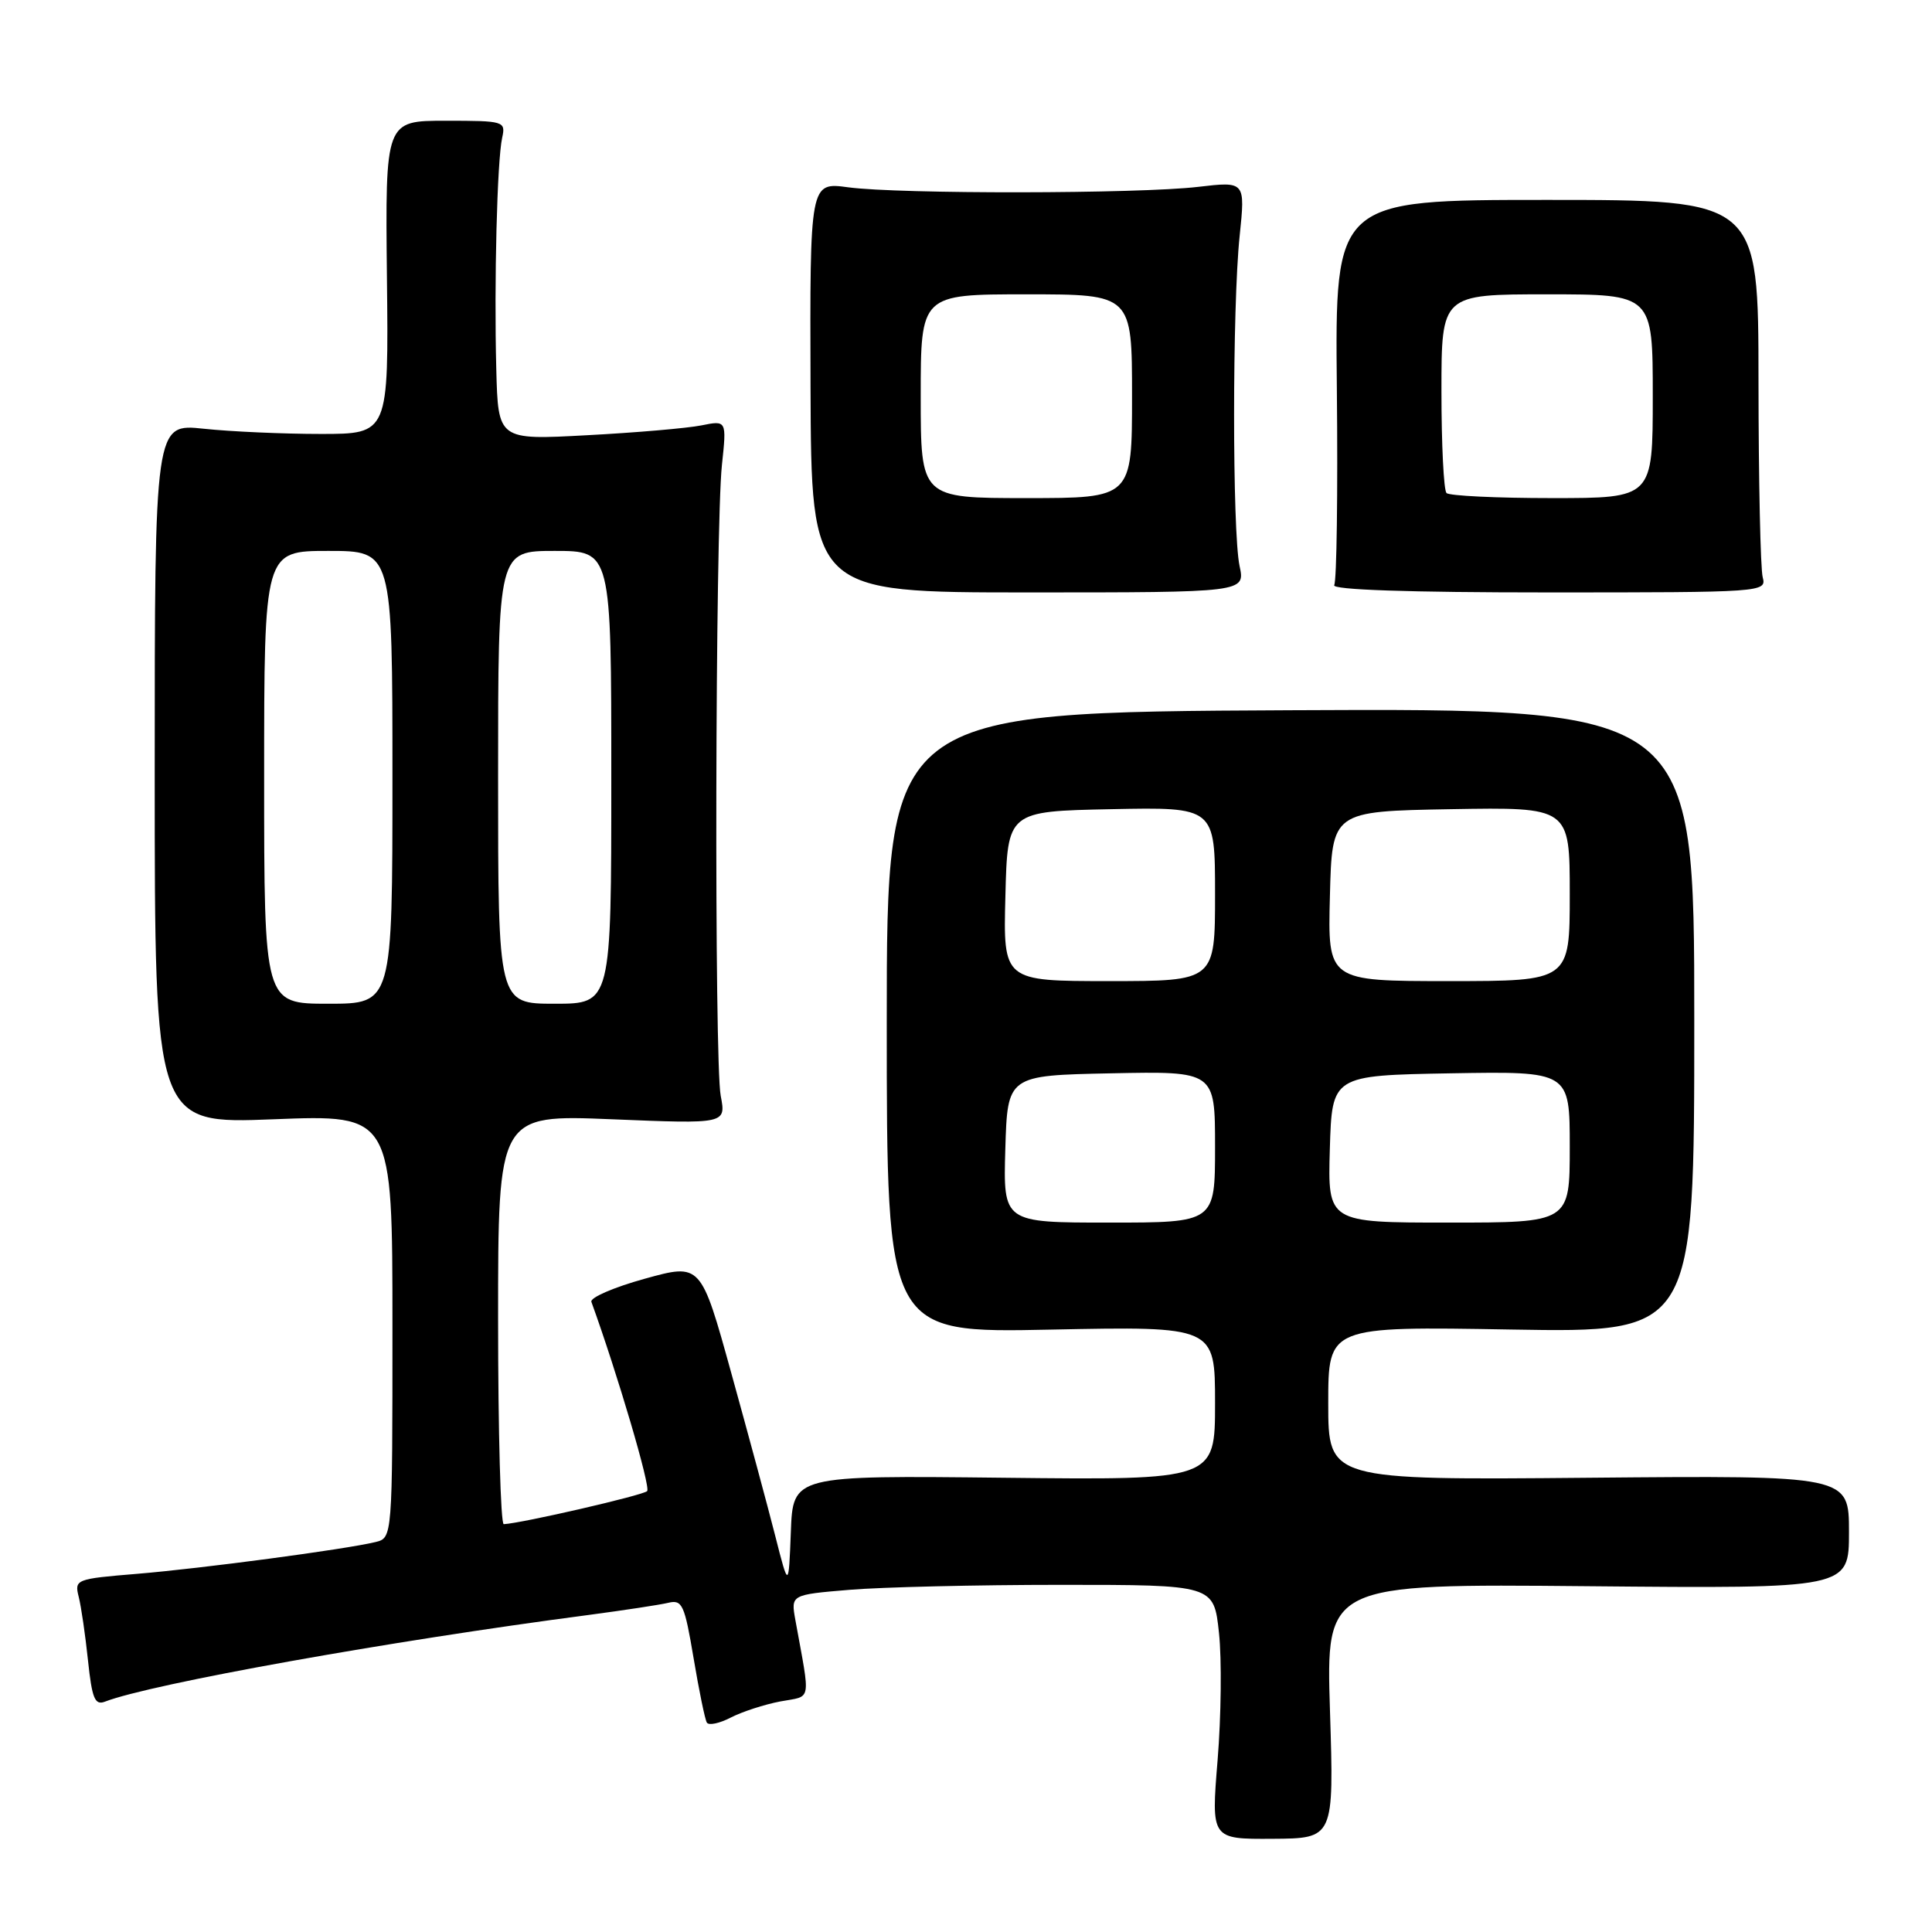<?xml version="1.0" encoding="UTF-8" standalone="no"?>
<!DOCTYPE svg PUBLIC "-//W3C//DTD SVG 1.1//EN" "http://www.w3.org/Graphics/SVG/1.1/DTD/svg11.dtd" >
<svg xmlns="http://www.w3.org/2000/svg" xmlns:xlink="http://www.w3.org/1999/xlink" version="1.1" viewBox="0 0 256 256">
 <g >
 <path fill="currentColor"
d=" M 176.23 226.73 C 175.70 209.86 175.70 209.86 210.35 210.18 C 245.00 210.50 245.00 210.50 245.00 203.00 C 245.00 195.50 245.00 195.50 210.50 195.81 C 176.00 196.12 176.00 196.12 176.00 185.94 C 176.00 175.75 176.00 175.75 200.25 176.17 C 224.50 176.58 224.50 176.58 224.50 135.22 C 224.50 93.86 224.50 93.86 171.00 94.11 C 117.50 94.37 117.50 94.37 117.50 135.50 C 117.50 176.63 117.50 176.63 139.25 176.18 C 161.00 175.74 161.00 175.74 161.00 185.93 C 161.00 196.12 161.00 196.12 133.04 195.81 C 105.07 195.50 105.07 195.50 104.79 203.00 C 104.50 210.50 104.50 210.50 102.72 203.50 C 101.74 199.65 99.12 189.95 96.90 181.94 C 92.87 167.38 92.87 167.38 85.43 169.44 C 81.34 170.57 78.16 171.95 78.36 172.50 C 81.79 181.95 86.25 197.08 85.75 197.58 C 85.20 198.14 69.14 201.84 66.75 201.96 C 66.34 201.98 66.00 189.78 66.00 174.84 C 66.00 147.69 66.00 147.69 81.10 148.31 C 96.21 148.93 96.21 148.93 95.50 145.21 C 94.63 140.72 94.77 69.92 95.66 61.60 C 96.29 55.69 96.29 55.69 92.92 56.37 C 91.06 56.74 84.25 57.33 77.77 57.67 C 66.00 58.31 66.00 58.31 65.76 48.90 C 65.46 37.40 65.87 21.30 66.54 18.25 C 67.02 16.06 66.81 16.00 59.04 16.00 C 51.05 16.00 51.05 16.00 51.27 36.75 C 51.50 57.50 51.50 57.50 42.50 57.50 C 37.55 57.50 30.58 57.19 27.00 56.81 C 20.50 56.12 20.50 56.12 20.50 102.52 C 20.50 148.93 20.50 148.93 36.25 148.31 C 52.00 147.69 52.00 147.69 52.00 175.73 C 52.00 203.78 52.00 203.78 49.75 204.33 C 45.76 205.30 26.75 207.83 18.17 208.54 C 10.04 209.21 9.85 209.28 10.43 211.59 C 10.76 212.89 11.31 216.68 11.66 220.02 C 12.19 225.05 12.57 225.99 13.90 225.48 C 19.99 223.12 51.63 217.44 78.00 213.99 C 82.67 213.37 87.42 212.65 88.55 212.38 C 90.40 211.93 90.71 212.62 91.90 219.69 C 92.62 223.99 93.41 227.84 93.66 228.25 C 93.91 228.66 95.34 228.36 96.84 227.58 C 98.34 226.81 101.29 225.85 103.39 225.45 C 107.62 224.66 107.41 225.80 105.39 214.66 C 104.79 211.31 104.79 211.31 112.55 210.66 C 116.81 210.30 129.42 210.00 140.57 210.00 C 160.84 210.00 160.84 210.00 161.52 216.36 C 161.90 219.86 161.81 227.44 161.34 233.21 C 160.48 243.70 160.48 243.70 168.62 243.65 C 176.76 243.60 176.76 243.60 176.23 226.73 Z  M 164.25 75.00 C 163.28 70.45 163.28 40.59 164.26 31.26 C 165.01 24.03 165.01 24.03 158.76 24.76 C 150.87 25.69 119.18 25.73 112.40 24.82 C 107.31 24.13 107.31 24.13 107.40 51.32 C 107.50 78.50 107.50 78.50 136.25 78.50 C 165.00 78.50 165.00 78.50 164.25 75.00 Z  M 233.57 76.50 C 233.27 75.40 233.02 63.70 233.01 50.50 C 233.00 26.49 233.00 26.49 204.95 26.49 C 176.89 26.49 176.89 26.49 177.14 51.52 C 177.28 65.29 177.12 76.99 176.79 77.53 C 176.41 78.15 186.62 78.50 205.15 78.50 C 233.62 78.50 234.09 78.47 233.57 76.50 Z  M 133.21 152.25 C 133.50 142.50 133.50 142.50 147.25 142.22 C 161.00 141.94 161.00 141.94 161.00 151.97 C 161.00 162.00 161.00 162.00 146.96 162.00 C 132.93 162.00 132.93 162.00 133.21 152.25 Z  M 176.21 152.25 C 176.50 142.50 176.50 142.50 192.25 142.22 C 208.00 141.95 208.00 141.95 208.00 151.97 C 208.00 162.00 208.00 162.00 191.96 162.00 C 175.93 162.00 175.93 162.00 176.21 152.25 Z  M 35.00 103.00 C 35.00 73.00 35.00 73.00 43.50 73.00 C 52.00 73.00 52.00 73.00 52.00 103.00 C 52.00 133.00 52.00 133.00 43.50 133.00 C 35.00 133.00 35.00 133.00 35.00 103.00 Z  M 66.00 103.00 C 66.00 73.00 66.00 73.00 73.50 73.00 C 81.00 73.00 81.00 73.00 81.00 103.00 C 81.00 133.00 81.00 133.00 73.50 133.00 C 66.00 133.00 66.00 133.00 66.00 103.00 Z  M 133.22 118.75 C 133.50 107.50 133.50 107.50 147.25 107.22 C 161.00 106.94 161.00 106.94 161.00 118.47 C 161.00 130.00 161.00 130.00 146.97 130.00 C 132.93 130.00 132.93 130.00 133.22 118.75 Z  M 176.22 118.75 C 176.50 107.50 176.50 107.50 192.25 107.22 C 208.00 106.95 208.00 106.95 208.00 118.47 C 208.00 130.00 208.00 130.00 191.97 130.00 C 175.93 130.00 175.93 130.00 176.22 118.75 Z  M 122.00 52.50 C 122.00 39.00 122.00 39.00 136.00 39.00 C 150.00 39.00 150.00 39.00 150.00 52.50 C 150.00 66.00 150.00 66.00 136.00 66.00 C 122.00 66.00 122.00 66.00 122.00 52.50 Z  M 191.67 65.33 C 191.30 64.97 191.00 58.89 191.00 51.83 C 191.00 39.00 191.00 39.00 205.00 39.00 C 219.00 39.00 219.00 39.00 219.00 52.50 C 219.00 66.00 219.00 66.00 205.67 66.00 C 198.33 66.00 192.03 65.70 191.67 65.33 Z "/>
</g>
</svg>